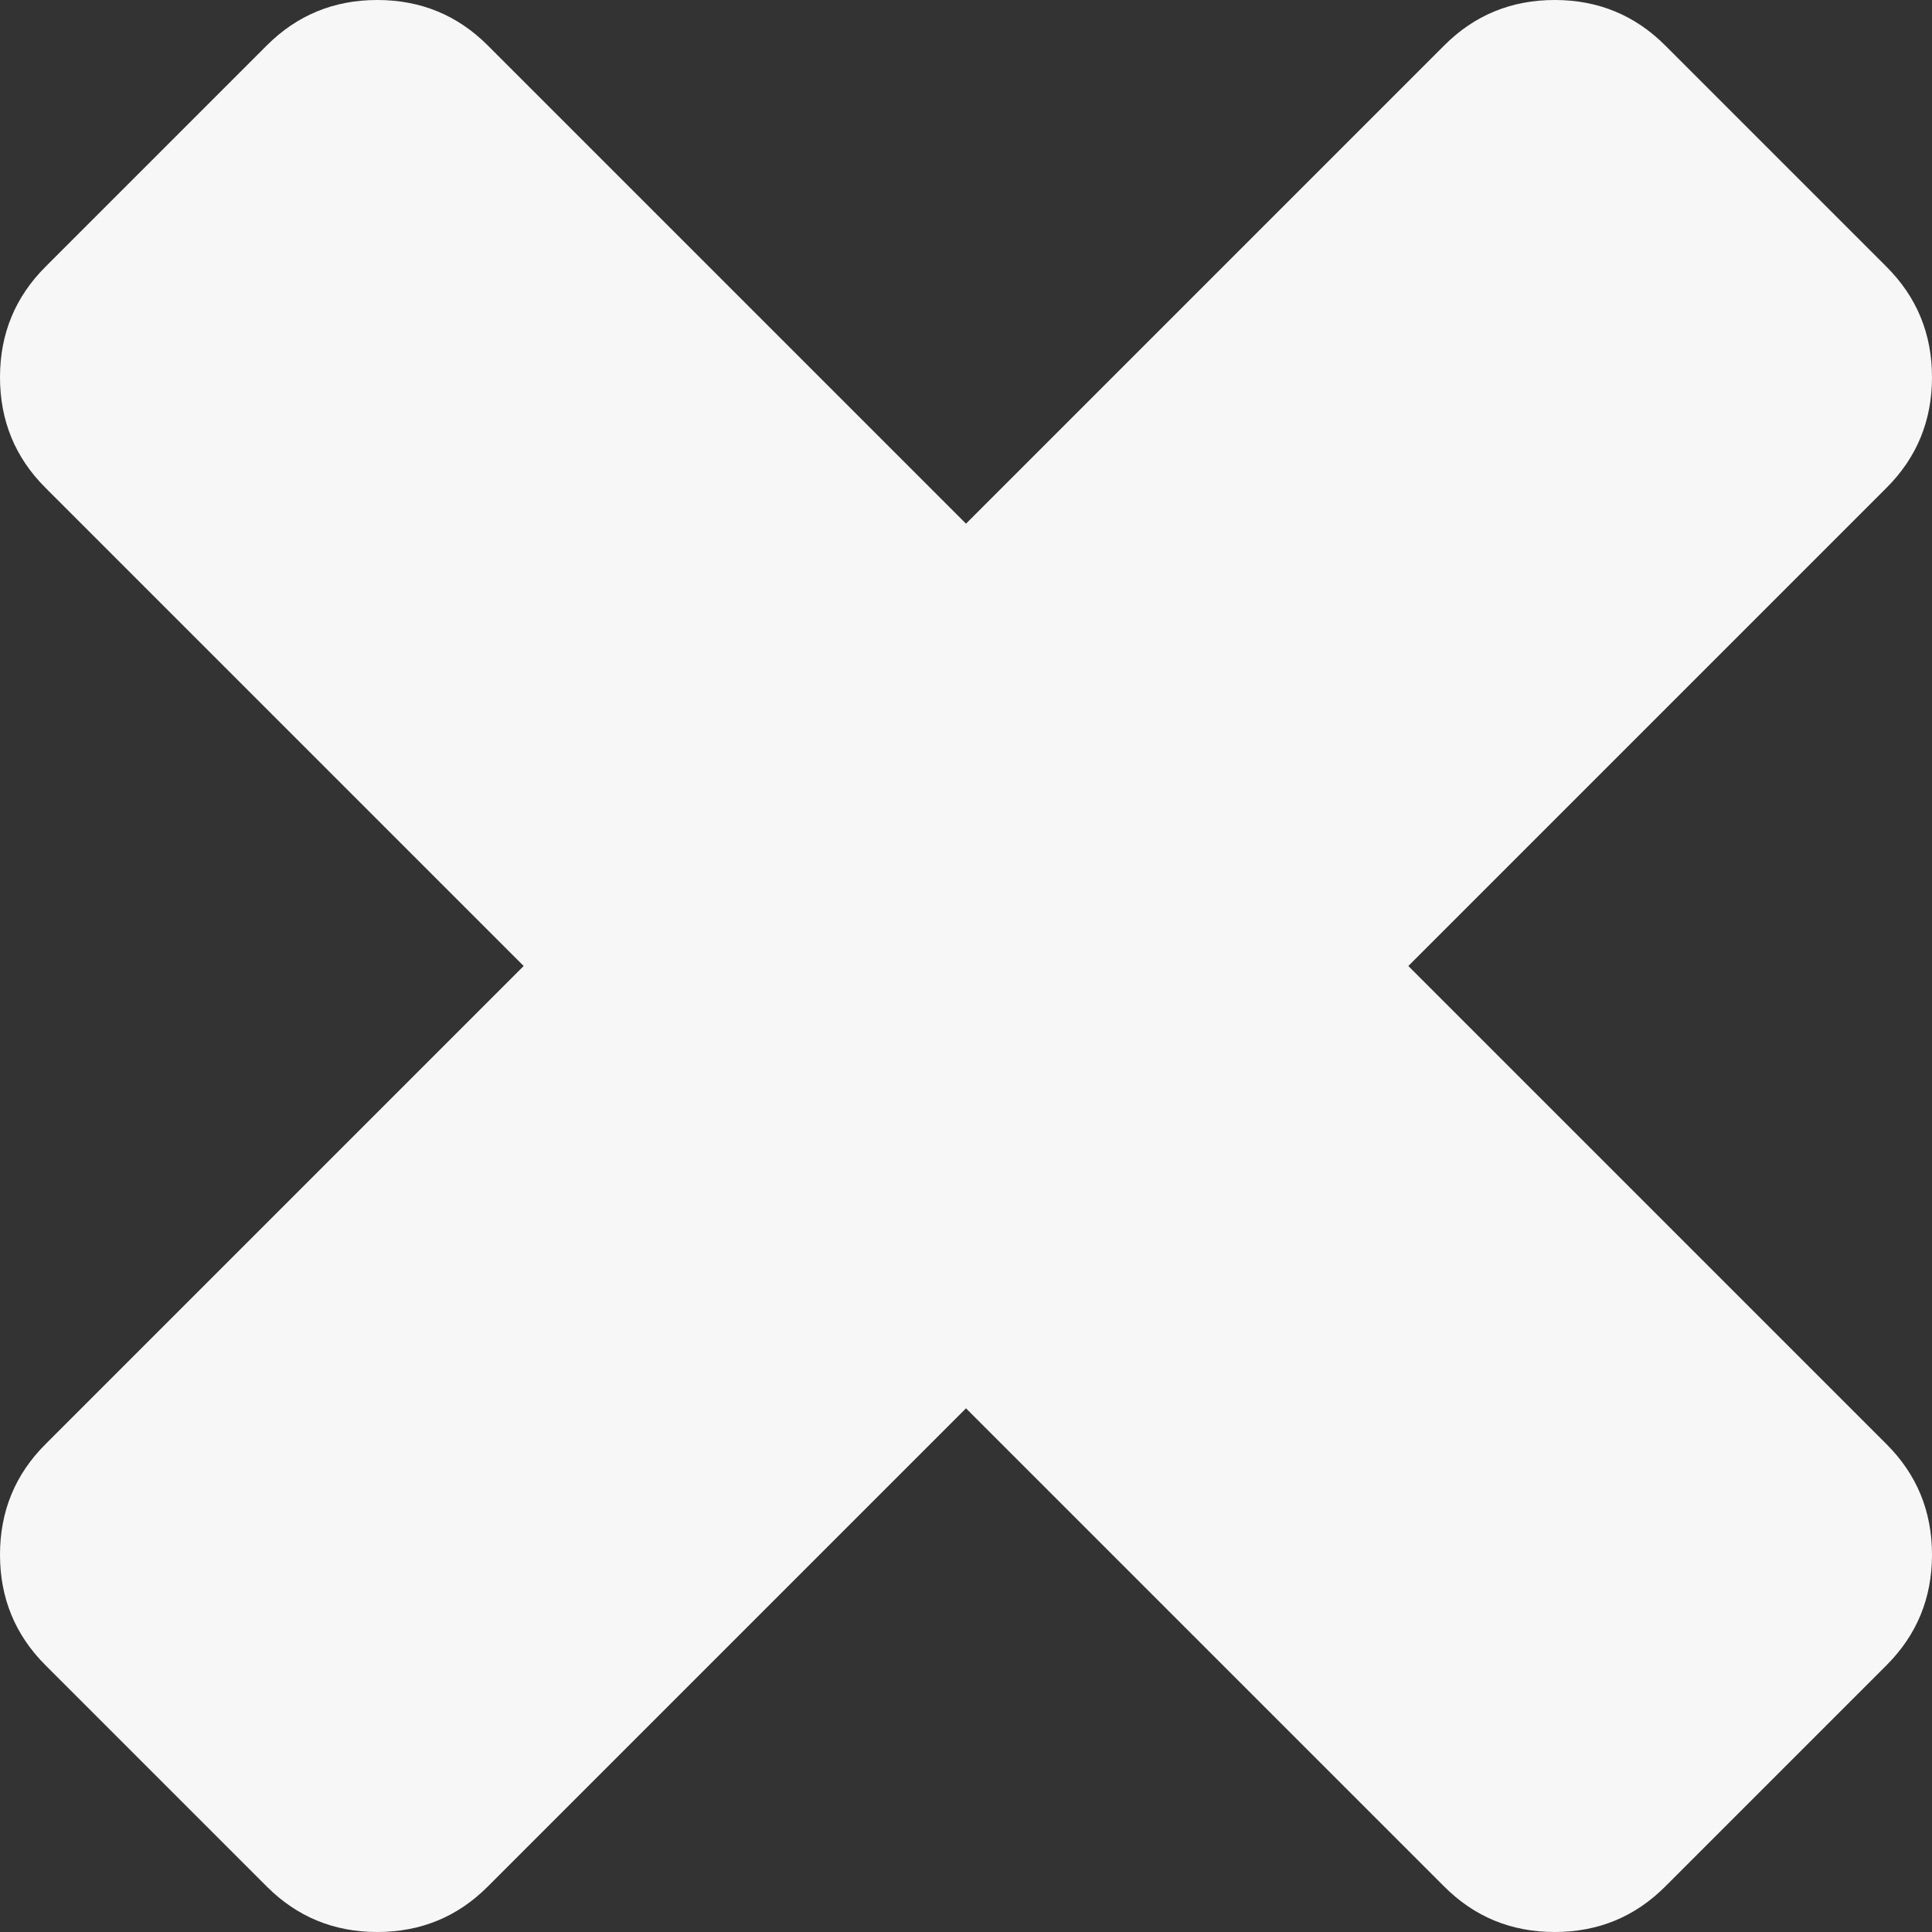 ﻿<?xml version="1.0" encoding="utf-8"?>
<svg version="1.1" xmlns:xlink="http://www.w3.org/1999/xlink" width="18px" height="18px" xmlns="http://www.w3.org/2000/svg">
  <rect width="100%" height="100%" fill="#333333" stroke="none"/>
  <g transform="matrix(1 0 0 1 -7 -6 )">
    <path d="M 17.576 13.455  C 17.859 13.737  18 14.081  18 14.485  C 18 14.889  17.859 15.232  17.576 15.515  L 15.515 17.576  C 15.232 17.859  14.889 18  14.485 18  C 14.081 18  13.737 17.859  13.455 17.576  L 9 13.121  L 4.545 17.576  C 4.263 17.859  3.919 18  3.515 18  C 3.111 18  2.768 17.859  2.485 17.576  L 0.424 15.515  C 0.141 15.232  0 14.889  0 14.485  C 0 14.081  0.141 13.737  0.424 13.455  L 4.879 9  L 0.424 4.545  C 0.141 4.263  0 3.919  0 3.515  C 0 3.111  0.141 2.768  0.424 2.485  L 2.485 0.424  C 2.768 0.141  3.111 0  3.515 0  C 3.919 0  4.263 0.141  4.545 0.424  L 9 4.879  L 13.455 0.424  C 13.737 0.141  14.081 0  14.485 0  C 14.889 0  15.232 0.141  15.515 0.424  L 17.576 2.485  C 17.859 2.768  18 3.111  18 3.515  C 18 3.919  17.859 4.263  17.576 4.545  L 13.121 9  L 17.576 13.455  Z " fill-rule="nonzero" fill="#f7f7f7" stroke="none" transform="matrix(1 0 0 1 7 6 )" />
  </g>
</svg>